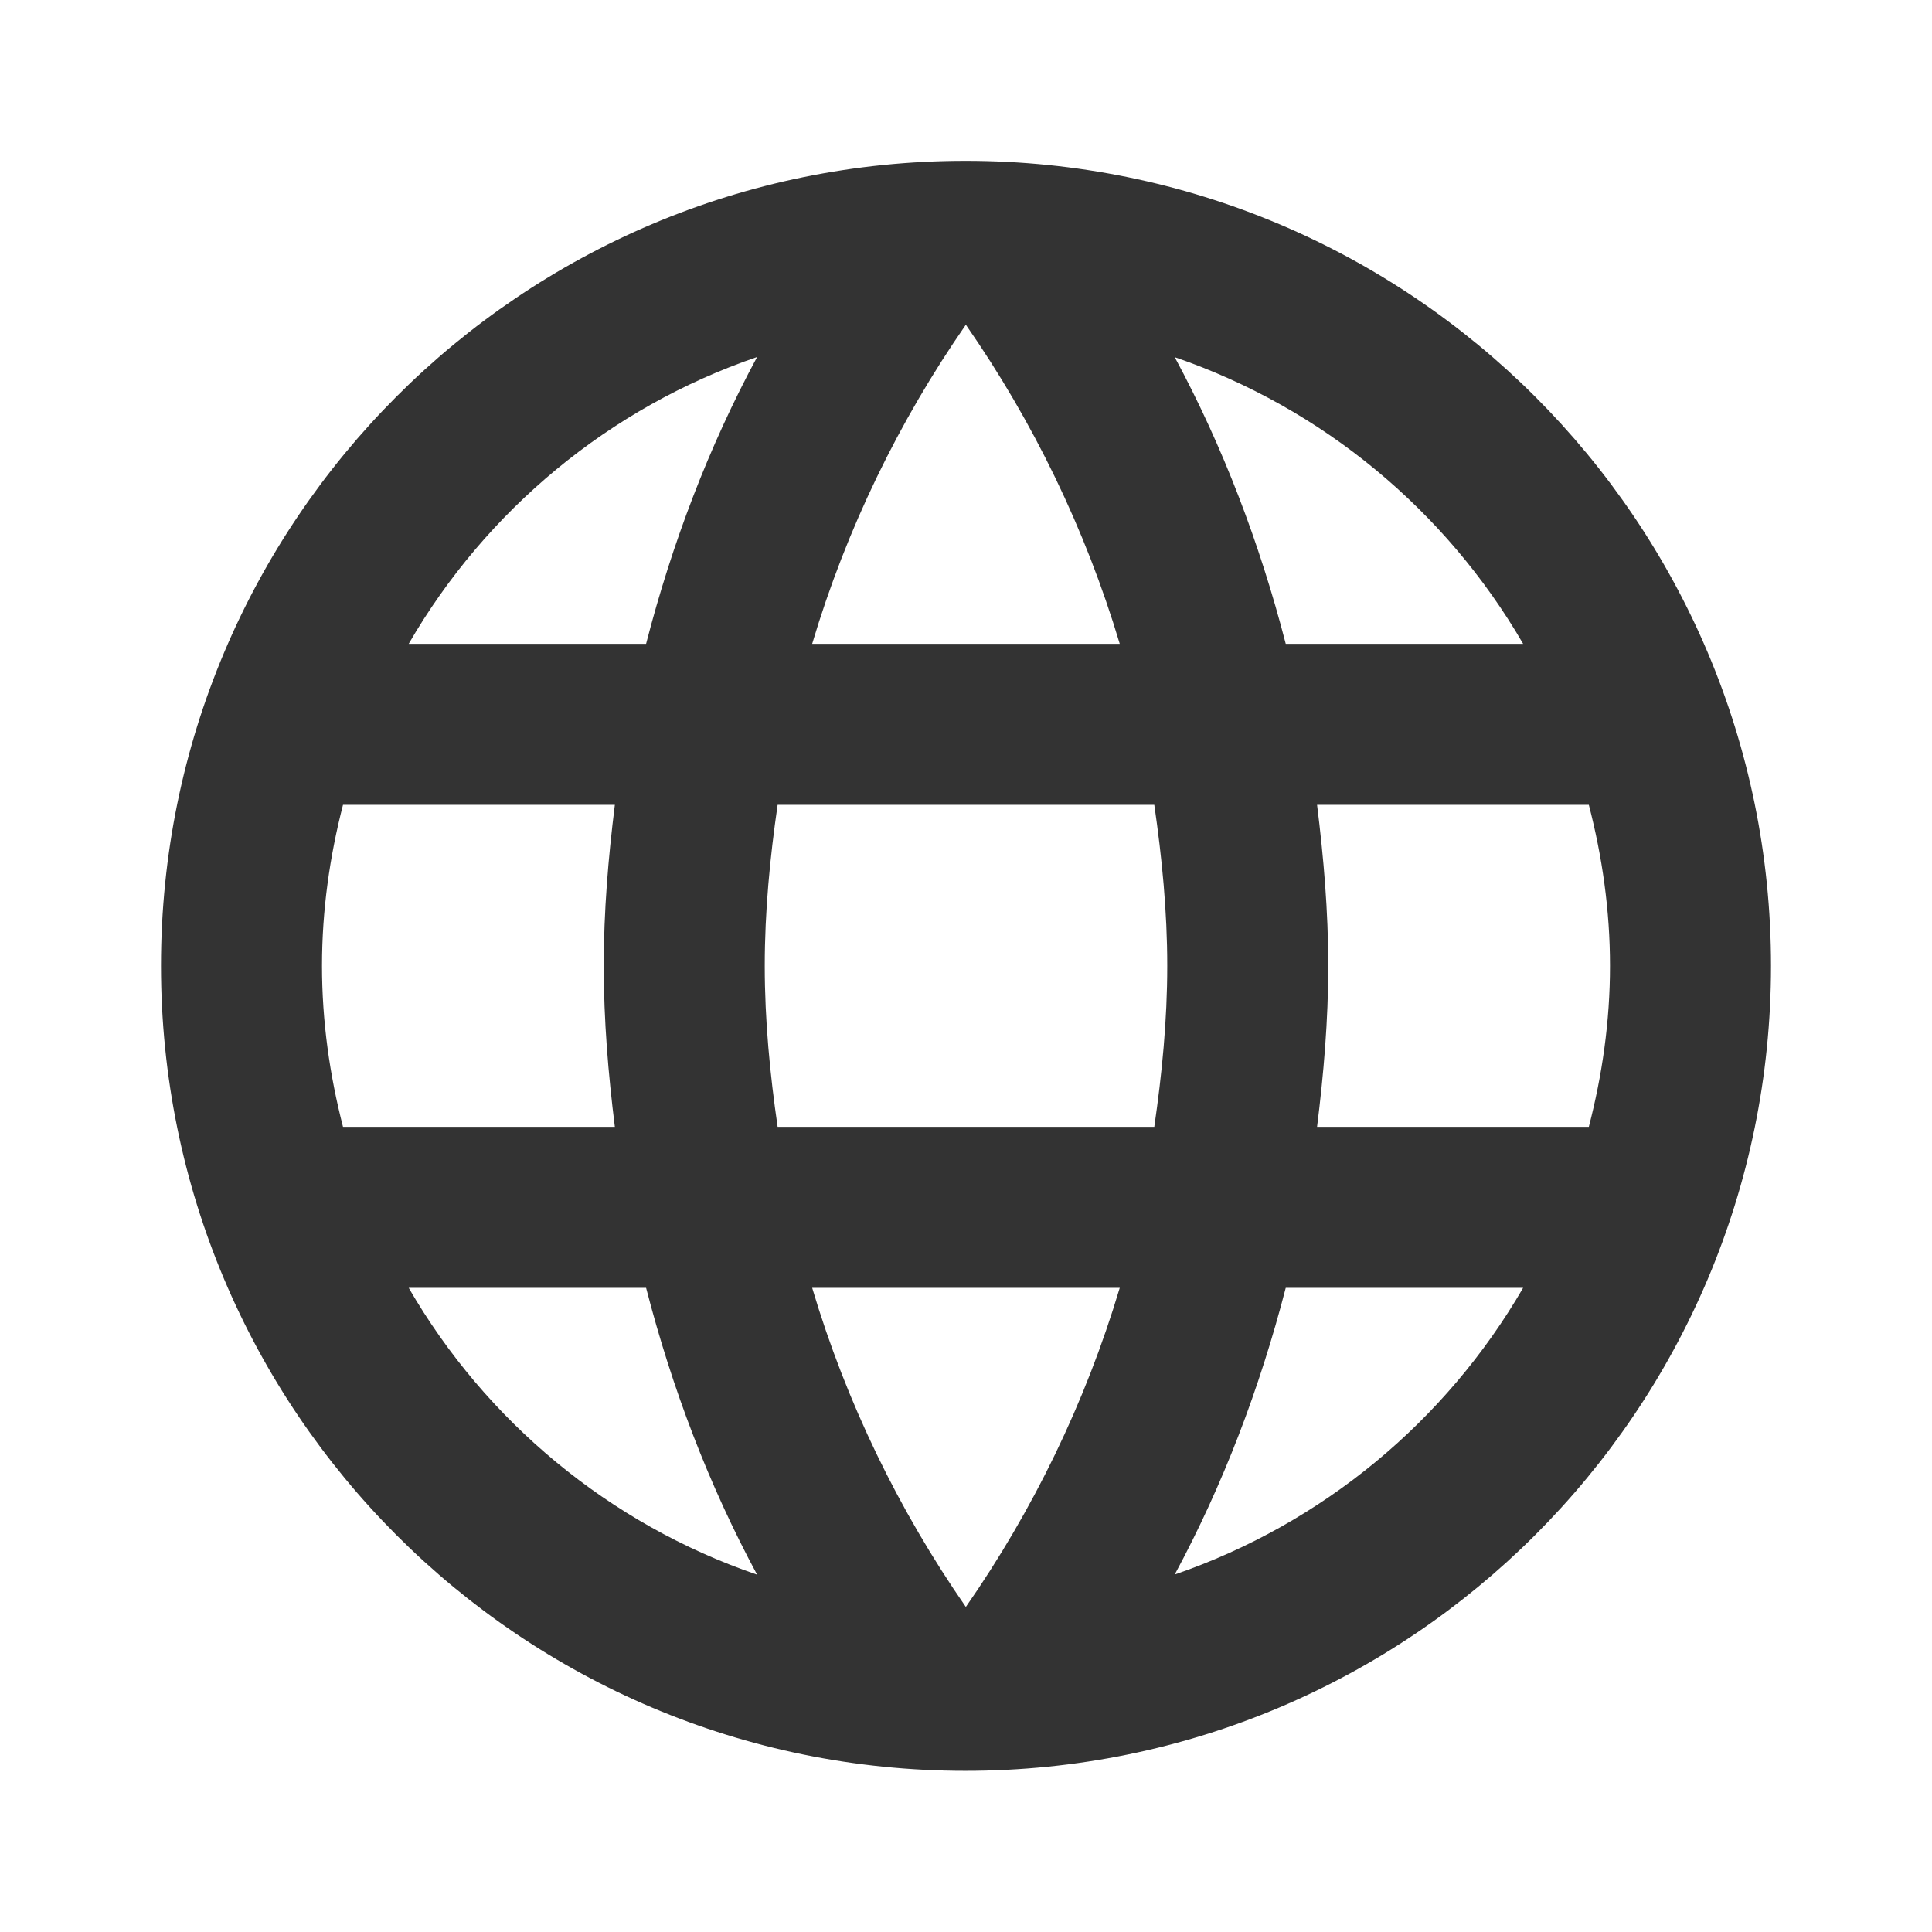 <?xml version="1.0" encoding="utf-8"?>
<!DOCTYPE svg PUBLIC "-//W3C//DTD SVG 1.1//EN" "http://www.w3.org/Graphics/SVG/1.1/DTD/svg11.dtd">
<svg xmlns="http://www.w3.org/2000/svg" xmlns:xlink="http://www.w3.org/1999/xlink" version="1.1" baseProfile="full" width="24" height="24" viewBox="0 0 24.00 24.00" enable-background="new 0 0 24.00 24.00" xml:space="preserve">
	<path fill="#333333" fill-opacity="1" stroke-width="0.2" stroke-linejoin="round" d="M 16.361,13.998C 16.443,13.341 16.5,12.677 16.5,11.998C 16.5,11.319 16.443,10.655 16.361,9.998L 19.737,9.998C 19.903,10.638 20,11.306 20,11.998C 20,12.69 19.903,13.358 19.737,13.998M 14.593,19.559C 15.193,18.446 15.649,17.248 15.972,15.998L 18.921,15.998C 17.962,17.652 16.43,18.928 14.593,19.559 Z M 14.339,13.998L 9.66,13.998C 9.565,13.343 9.5,12.679 9.5,11.998C 9.5,11.317 9.565,10.653 9.66,9.998L 14.339,9.998C 14.434,10.653 14.5,11.317 14.5,11.998C 14.5,12.679 14.434,13.343 14.339,13.998 Z M 11.998,19.962C 11.166,18.762 10.516,17.429 10.089,15.998L 13.91,15.998C 13.482,17.429 12.832,18.762 11.998,19.962 Z M 8.026,7.998L 5.077,7.998C 6.035,6.342 7.567,5.064 9.405,4.435C 8.805,5.548 8.349,6.746 8.026,7.998 Z M 5.077,15.998L 8.026,15.998C 8.349,17.249 8.805,18.448 9.405,19.561C 7.567,18.932 6.035,17.654 5.077,15.998 Z M 4.261,13.998C 4.096,13.358 4,12.69 4,11.998C 4,11.306 4.096,10.638 4.261,9.998L 7.638,9.998C 7.556,10.655 7.5,11.319 7.5,11.998C 7.5,12.677 7.556,13.341 7.638,13.998M 11.998,4.034C 12.832,5.234 13.482,6.567 13.91,7.998L 10.089,7.998C 10.516,6.567 11.166,5.234 11.998,4.034 Z M 18.921,7.998L 15.972,7.998C 15.649,6.748 15.193,5.55 14.593,4.437C 16.43,5.068 17.962,6.344 18.921,7.998 Z M 11.994,1.998C 6.468,1.998 2,6.475 2,11.998C 2,17.521 6.468,21.998 11.994,21.998C 17.521,21.998 22,17.521 22,11.998C 22,6.475 17.521,1.998 11.994,1.998 Z "/>
</svg>
